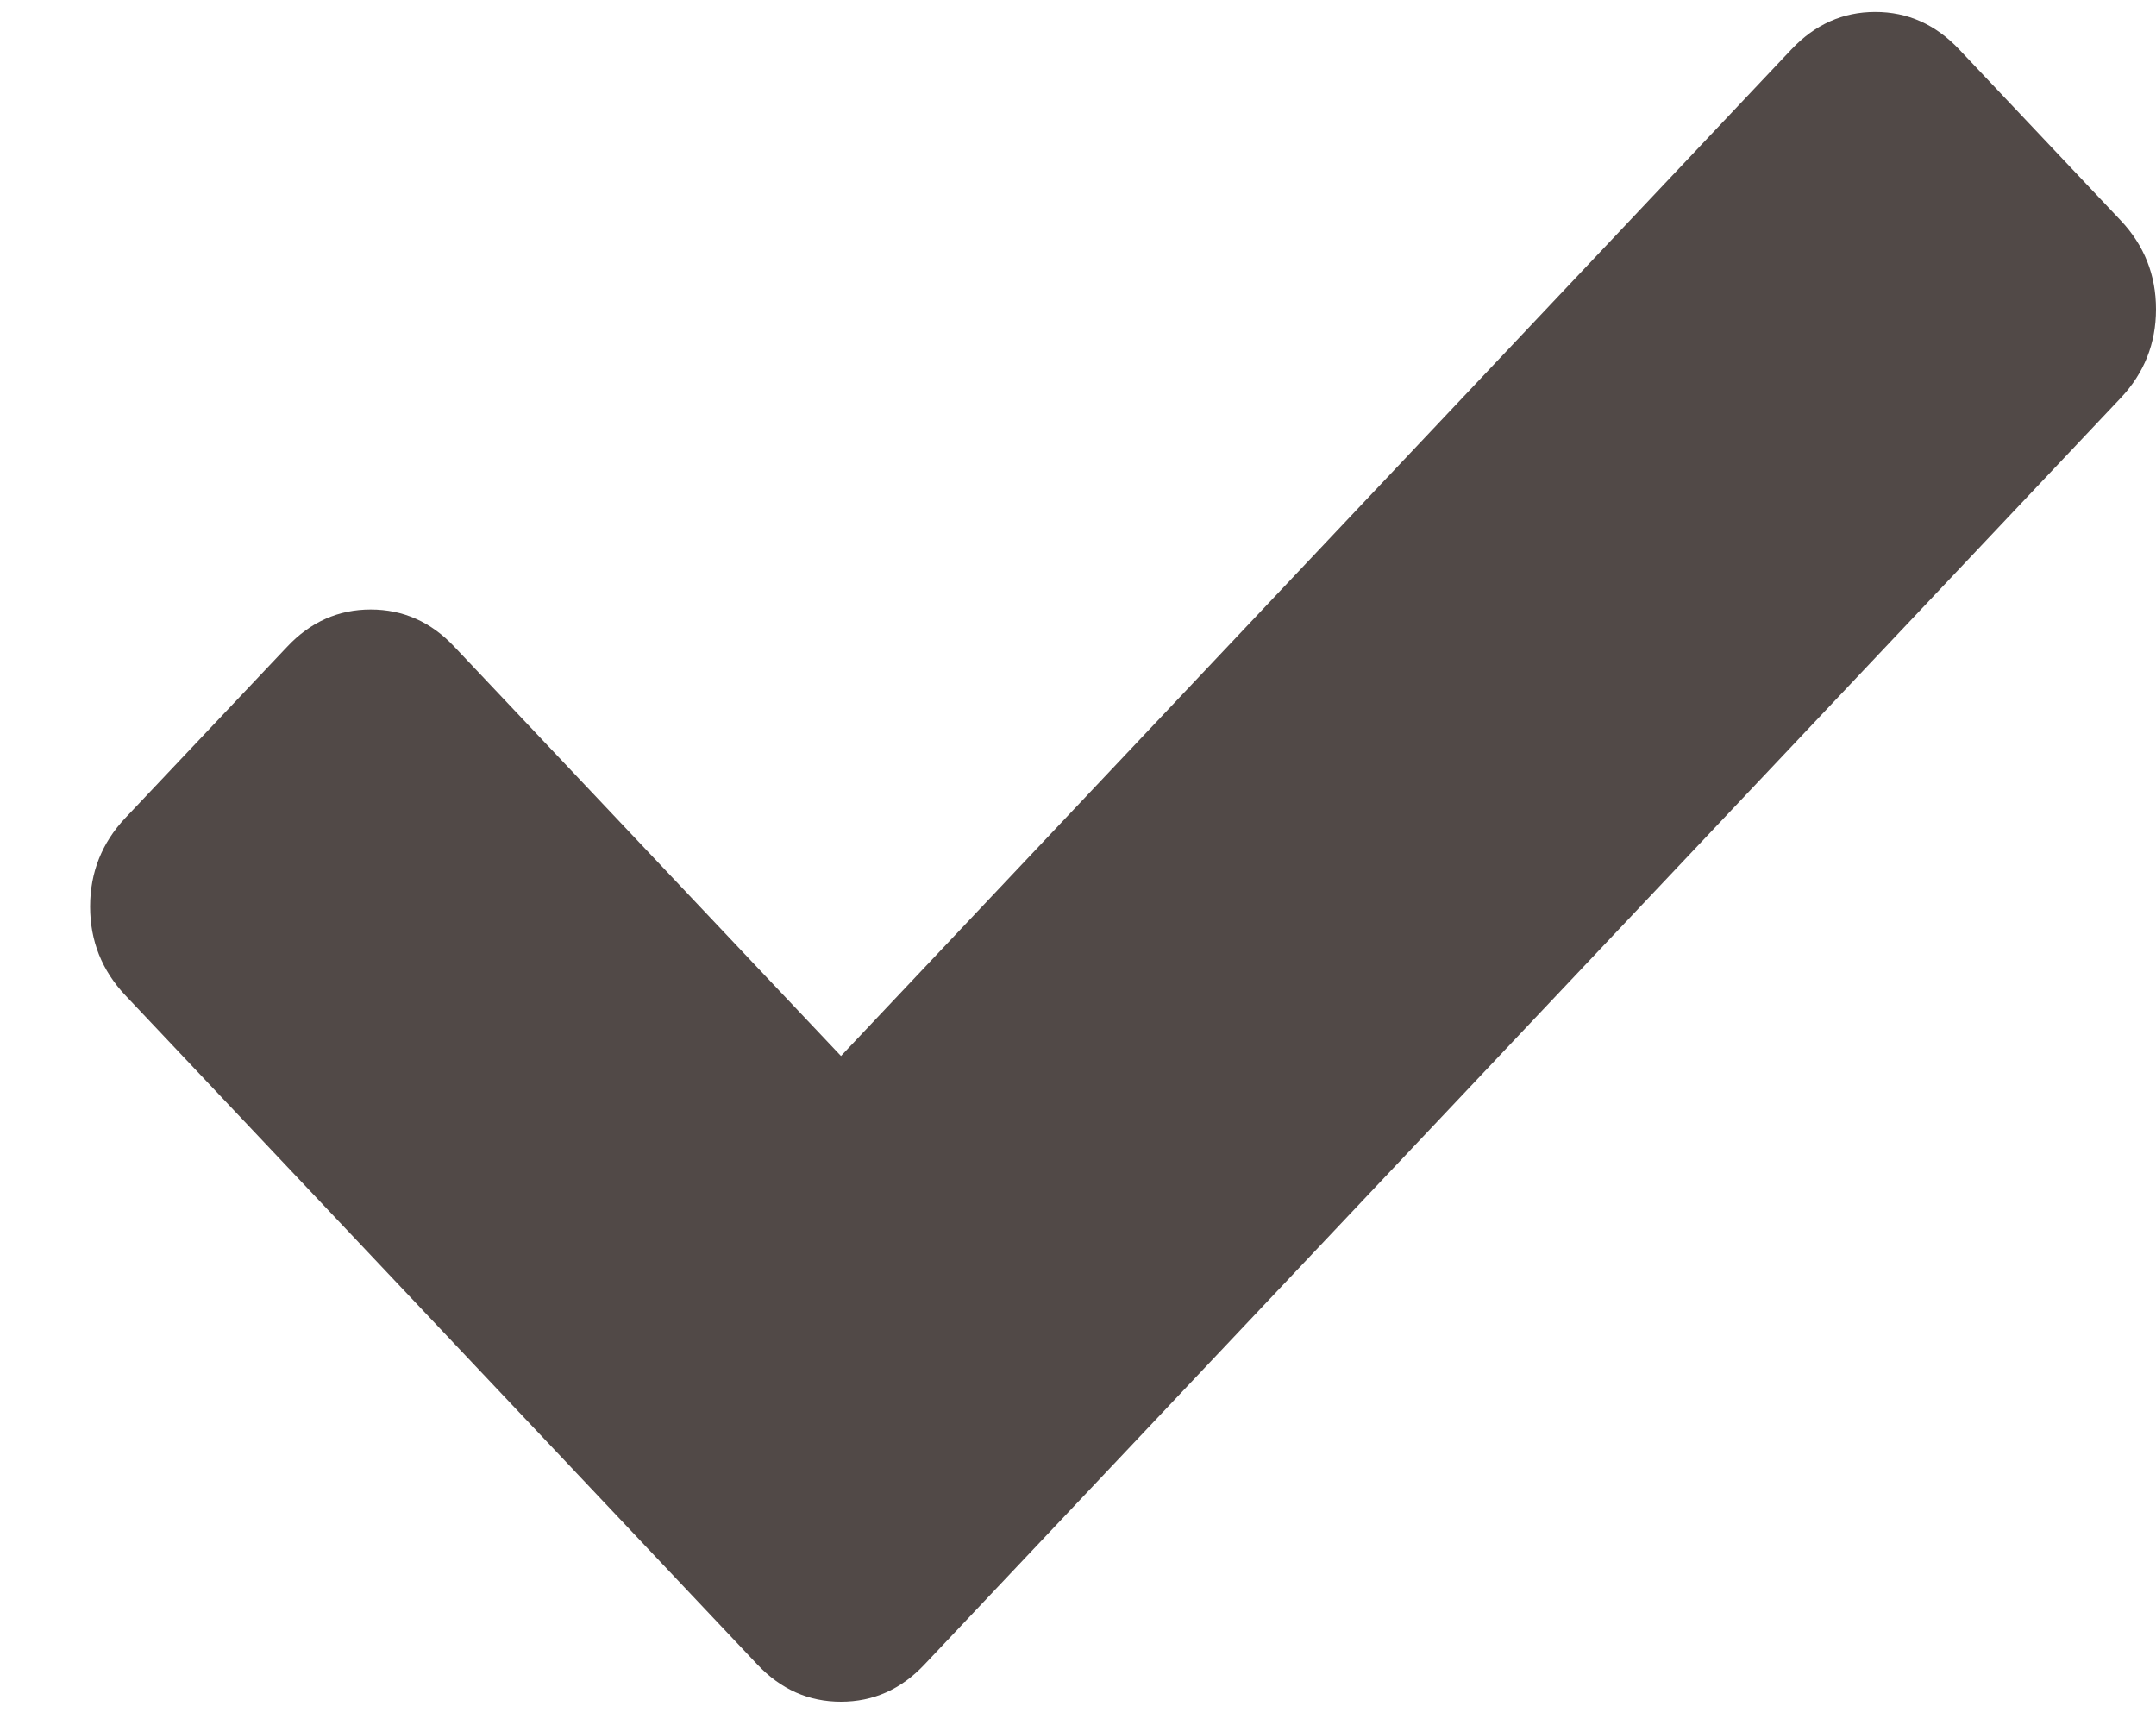 <svg width="15" height="12" viewBox="0 0 15 12" fill="none" xmlns="http://www.w3.org/2000/svg">
<path d="M14.755 1.534L13.63 0.343C13.466 0.17 13.272 0.083 13.047 0.083C12.822 0.083 12.628 0.17 12.464 0.343L5.851 7.346L3.162 4.5C2.999 4.326 2.804 4.24 2.579 4.24C2.355 4.24 2.16 4.326 1.997 4.5L0.872 5.69C0.709 5.863 0.627 6.069 0.627 6.307C0.627 6.545 0.709 6.751 0.872 6.924L5.268 11.578C5.432 11.752 5.626 11.838 5.851 11.838C6.075 11.838 6.27 11.752 6.433 11.578L14.755 2.768C14.918 2.595 15 2.389 15 2.151C15 1.913 14.918 1.707 14.755 1.534Z" fill="#514947"/>
</svg>
